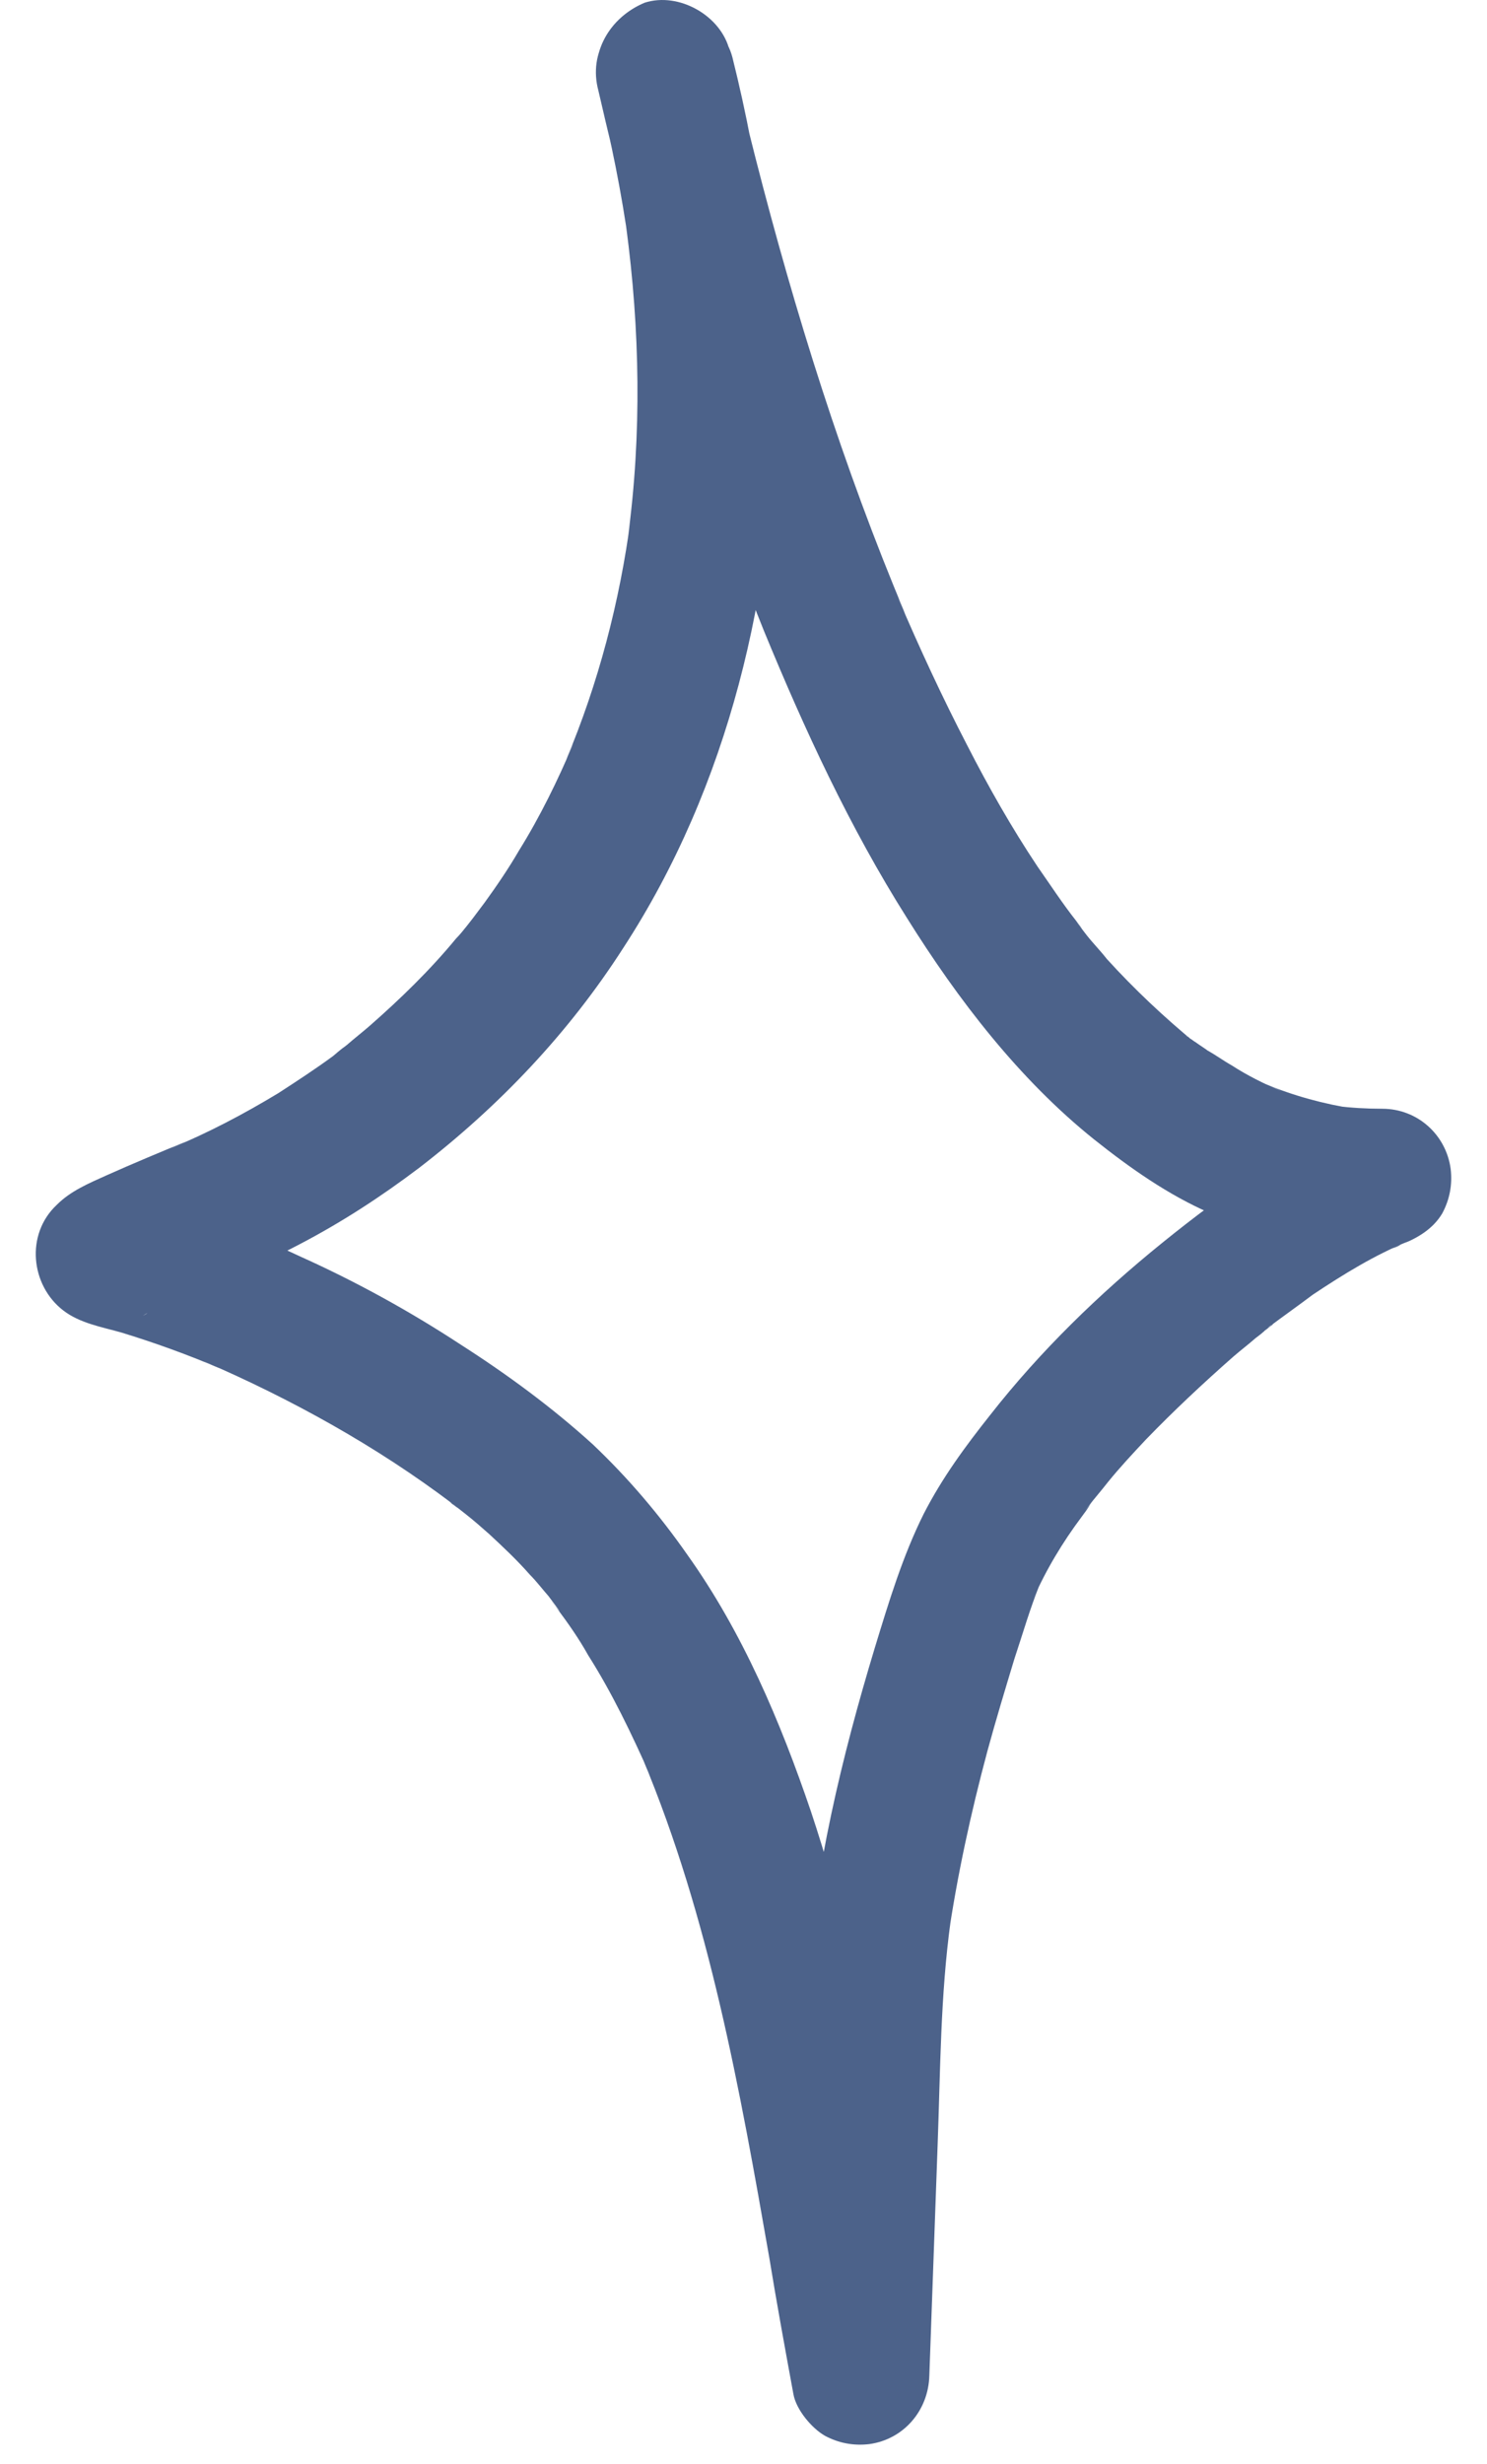 <svg width="32" height="53" viewBox="0 0 32 53" fill="none" xmlns="http://www.w3.org/2000/svg">
<path d="M12.877 1.949C13.155 3.043 13.374 4.137 13.533 5.271C13.513 5.132 13.493 5.012 13.474 4.873C13.772 7.081 13.812 9.349 13.513 11.557C13.533 11.418 13.553 11.298 13.573 11.159C13.334 12.95 12.877 14.7 12.181 16.351C12.24 16.232 12.28 16.113 12.34 15.993C12.002 16.789 11.624 17.565 11.166 18.301C10.947 18.679 10.689 19.057 10.43 19.415C10.311 19.574 10.191 19.733 10.072 19.892C10.39 19.474 10.132 19.813 10.052 19.912C9.972 20.012 9.893 20.111 9.813 20.191C9.256 20.867 8.62 21.484 7.963 22.061C7.804 22.2 7.625 22.339 7.466 22.478C7.366 22.558 7.028 22.816 7.446 22.498C7.347 22.558 7.267 22.637 7.168 22.717C6.79 22.995 6.392 23.254 5.994 23.513C5.238 23.97 4.482 24.368 3.666 24.706C3.786 24.647 3.905 24.607 4.024 24.547C3.447 24.786 2.871 25.025 2.294 25.283C1.896 25.462 1.518 25.621 1.22 25.92C0.543 26.556 0.662 27.651 1.359 28.188C1.717 28.466 2.194 28.546 2.612 28.665C3.328 28.884 4.044 29.142 4.741 29.441C4.621 29.381 4.502 29.341 4.382 29.282C6.272 30.097 8.102 31.112 9.734 32.345C9.774 32.385 9.813 32.405 9.853 32.445C9.515 32.186 9.654 32.305 9.734 32.345C9.833 32.425 9.913 32.484 10.012 32.564C10.191 32.703 10.37 32.862 10.529 33.002C10.828 33.28 11.126 33.559 11.405 33.877C11.544 34.016 11.663 34.175 11.803 34.334C11.862 34.414 11.922 34.494 11.982 34.573C12.041 34.653 12.141 34.792 11.862 34.434C11.902 34.494 11.942 34.533 11.982 34.593C12.22 34.911 12.459 35.25 12.658 35.608C13.175 36.423 13.593 37.299 13.991 38.194C13.931 38.074 13.891 37.955 13.832 37.836C15.264 41.257 15.92 44.938 16.557 48.578C16.716 49.553 16.895 50.528 17.074 51.502C17.134 51.84 17.472 52.238 17.751 52.397C18.049 52.557 18.367 52.616 18.706 52.577C19.442 52.477 19.979 51.86 19.999 51.104C20.058 49.453 20.118 47.802 20.178 46.131C20.237 44.54 20.237 42.928 20.456 41.337C20.436 41.476 20.416 41.596 20.396 41.735C20.595 40.362 20.894 38.989 21.252 37.657C21.431 37 21.63 36.344 21.829 35.687C22.008 35.15 22.167 34.593 22.386 34.056C22.326 34.175 22.286 34.295 22.227 34.414C22.505 33.778 22.863 33.181 23.281 32.624C23.341 32.544 23.4 32.465 23.46 32.365C23.599 32.186 23.201 32.683 23.42 32.405C23.559 32.226 23.699 32.067 23.838 31.888C24.096 31.569 24.375 31.271 24.654 30.973C25.25 30.356 25.887 29.759 26.543 29.182C26.703 29.043 26.862 28.924 27.021 28.784C27.1 28.725 27.18 28.665 27.259 28.585C27.299 28.546 27.339 28.506 27.399 28.486C27.339 28.526 27.1 28.725 27.279 28.566C27.598 28.327 27.936 28.088 28.254 27.849C28.911 27.412 29.587 26.994 30.323 26.696C30.204 26.755 30.084 26.795 29.965 26.855C30.025 26.835 30.084 26.815 30.144 26.775C30.502 26.636 30.84 26.437 31.039 26.099C31.198 25.8 31.258 25.482 31.218 25.144C31.119 24.408 30.502 23.851 29.746 23.851C29.408 23.851 29.07 23.831 28.752 23.791C28.891 23.811 29.01 23.831 29.149 23.851C28.493 23.751 27.836 23.572 27.22 23.314C27.339 23.373 27.459 23.413 27.578 23.473C27.2 23.314 26.842 23.135 26.503 22.916C26.325 22.816 26.165 22.697 25.986 22.598C25.907 22.538 25.807 22.478 25.728 22.419C25.688 22.399 25.648 22.359 25.608 22.339C25.588 22.319 25.569 22.299 25.549 22.299C25.409 22.18 25.748 22.458 25.728 22.439C25.051 21.881 24.415 21.285 23.818 20.628C23.679 20.449 23.52 20.29 23.38 20.111C23.321 20.031 23.241 19.932 23.181 19.852C23.022 19.653 23.341 20.051 23.281 19.972C23.241 19.912 23.201 19.872 23.162 19.813C22.863 19.435 22.605 19.037 22.326 18.639C21.769 17.803 21.272 16.928 20.814 16.033C20.277 14.998 19.78 13.924 19.322 12.85C19.382 12.969 19.422 13.089 19.481 13.208C18.148 10.045 17.114 6.743 16.259 3.401C16.06 2.625 15.881 1.869 15.702 1.093C15.523 0.337 14.607 -0.18 13.871 0.059C13.116 0.377 12.678 1.133 12.877 1.949C13.294 3.759 13.752 5.569 14.289 7.36C14.906 9.448 15.622 11.537 16.438 13.566C17.313 15.695 18.288 17.803 19.521 19.753C20.615 21.503 21.928 23.214 23.54 24.507C24.315 25.124 25.131 25.701 26.046 26.099C27.061 26.536 28.055 26.815 29.169 26.914C29.388 26.934 29.607 26.934 29.806 26.934C29.666 25.96 29.547 24.985 29.408 24.01C27.777 24.647 26.364 25.641 25.012 26.735C23.659 27.829 22.386 29.063 21.311 30.436C20.774 31.112 20.277 31.788 19.879 32.564C19.422 33.479 19.123 34.474 18.825 35.449C18.109 37.816 17.532 40.223 17.353 42.69C17.253 44.082 17.233 45.495 17.194 46.887C17.154 48.319 17.094 49.732 17.054 51.164C18.029 51.025 19.004 50.906 19.979 50.766C19.262 46.807 18.725 42.789 17.452 38.97C16.796 37.04 15.98 35.11 14.787 33.439C14.19 32.584 13.513 31.788 12.758 31.072C11.882 30.276 10.907 29.56 9.913 28.924C8.819 28.207 7.665 27.571 6.471 27.034C5.795 26.715 5.099 26.437 4.382 26.178C3.806 25.979 3.229 25.82 2.652 25.641C2.771 25.701 2.891 25.741 3.01 25.8C3.189 25.979 3.348 26.139 3.527 26.318C3.587 26.437 3.627 26.556 3.686 26.676C3.706 26.815 3.726 26.934 3.746 27.074C3.726 27.213 3.706 27.332 3.686 27.471C3.627 27.591 3.587 27.71 3.527 27.829C3.408 28.009 3.249 28.227 3.07 28.307C3.109 28.287 3.129 28.267 3.169 28.247C3.268 28.188 3.368 28.148 3.467 28.088C3.746 27.949 4.044 27.829 4.343 27.71C4.223 27.77 4.104 27.81 3.985 27.869C4.8 27.531 5.636 27.193 6.431 26.775C7.347 26.298 8.202 25.741 9.018 25.124C10.748 23.791 12.24 22.22 13.414 20.39C15.682 16.908 16.676 12.691 16.696 8.573C16.696 6.106 16.358 3.62 15.761 1.232C15.562 0.477 14.687 -0.061 13.931 0.198C13.135 0.377 12.658 1.133 12.877 1.949Z" fill="#4C628A"/>
</svg>
